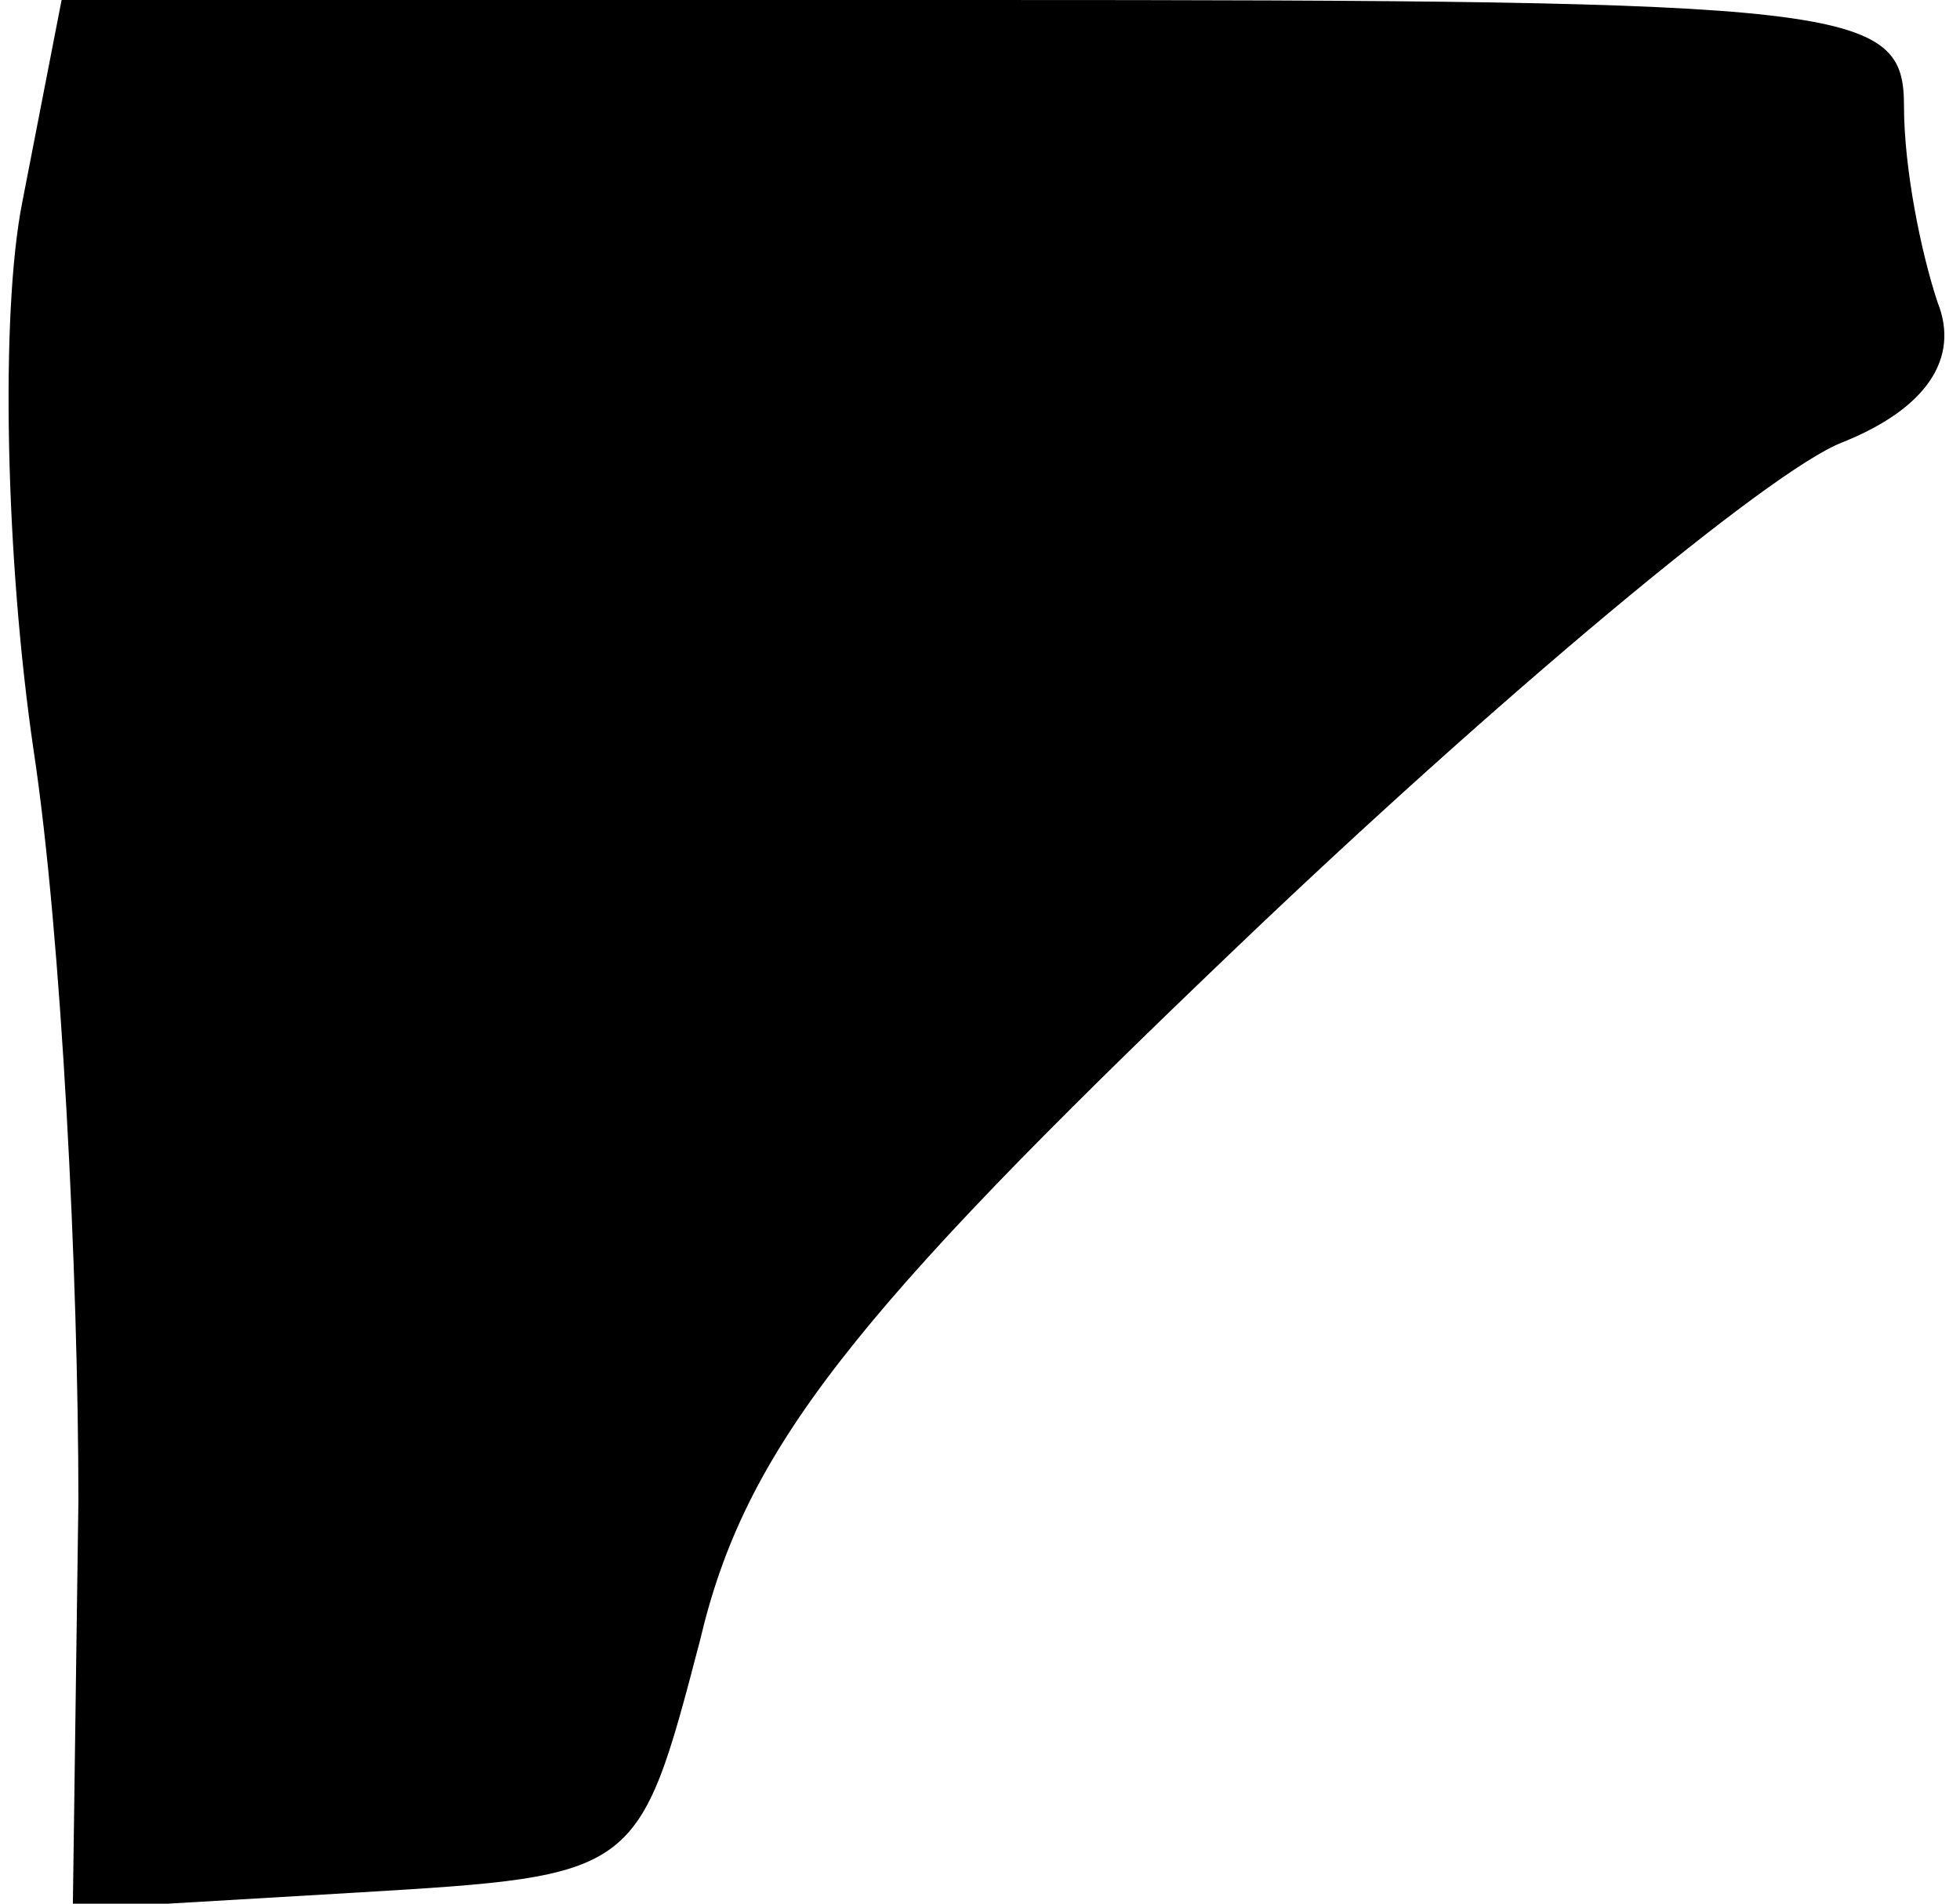 <?xml version="1.0" standalone="no"?>
<!DOCTYPE svg PUBLIC "-//W3C//DTD SVG 20010904//EN"
 "http://www.w3.org/TR/2001/REC-SVG-20010904/DTD/svg10.dtd">
<svg version="1.0" xmlns="http://www.w3.org/2000/svg"
 width="35pt" height="34pt" viewBox="0 0 35 34"
 preserveAspectRatio="xMidYMid meet">
<g transform="translate(0,34) scale(0.1,-0.1)"
fill="#000000" stroke="none">
<path fill="#000000" stroke="none" d="M4 304 c-4 -20 -3 -64 2 -98 5 -33 8
-94 8 -134 l-1 -73 51 3 c50 3 50 3 61 45 8 34 27 58 95 123 47 45 96 86 109
91 15 6 21 15 17 25 -3 9 -6 24 -6 35 0 18 -9 19 -165 19 l-164 0 -7 -36z"/>
</g>
</svg>
